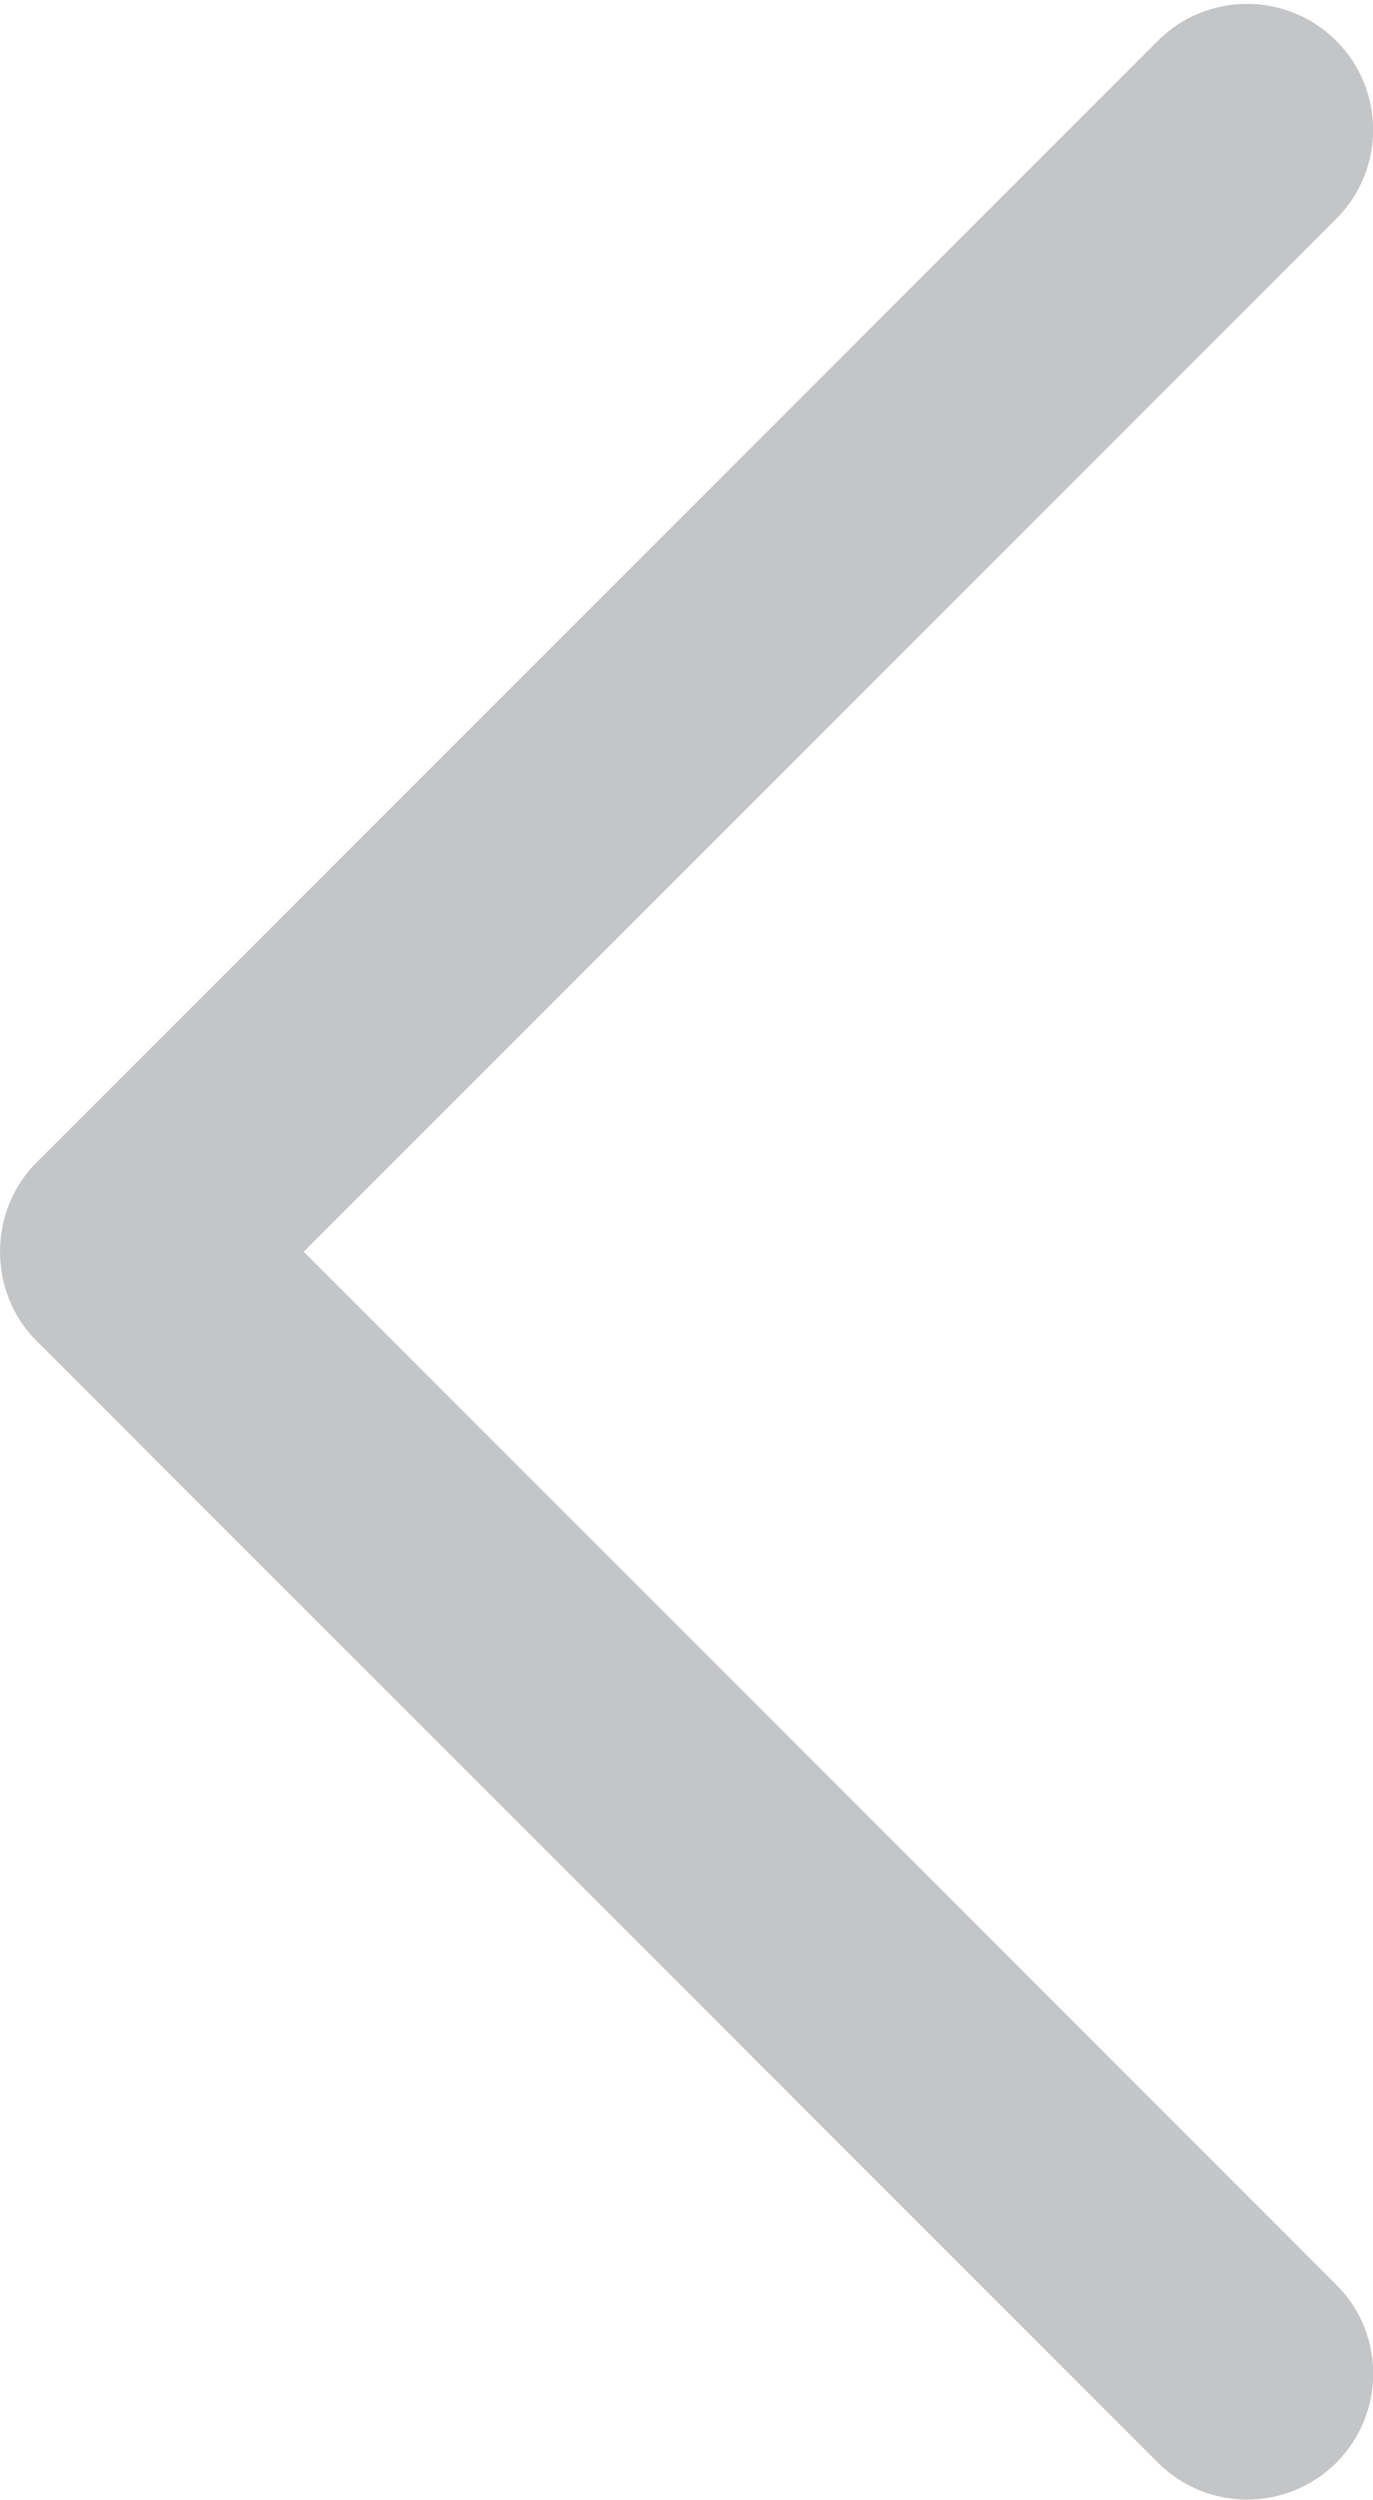 <?xml version="1.0" encoding="iso-8859-1"?>
<!-- Generator: Adobe Illustrator 21.1.0, SVG Export Plug-In . SVG Version: 6.00 Build 0)  -->
<svg version="1.1" id="&#x421;&#x43B;&#x43E;&#x439;_1"
	 xmlns="http://www.w3.org/2000/svg" xmlns:xlink="http://www.w3.org/1999/xlink" x="0px" y="0px" viewBox="0 0 106.063 193"
	 style="enable-background:new 0 0 106.063 193;" xml:space="preserve">
<g>
	<g>
		<defs>
			<rect id="SVGID_1_" width="106.8" height="193.92"/>
		</defs>
		<clipPath id="SVGID_2_">
			<use xlink:href="#SVGID_1_"  style="overflow:visible;"/>
		</clipPath>
		<path style="clip-path:url(#SVGID_2_);fill:#C4C5C7;" d="M2.818,103.505l86.637,86.61c3.805,3.793,9.961,3.793,13.773,0
			c3.801-3.793,3.801-9.953,0-13.742L23.463,96.634l79.758-79.738c3.8-3.789,3.8-9.949,0-13.75c-3.805-3.793-9.973-3.793-13.774,0
			L2.81,89.755C-0.936,93.505-0.936,99.763,2.818,103.505L2.818,103.505z M2.818,103.505"/>
	</g>
</g>
</svg>
